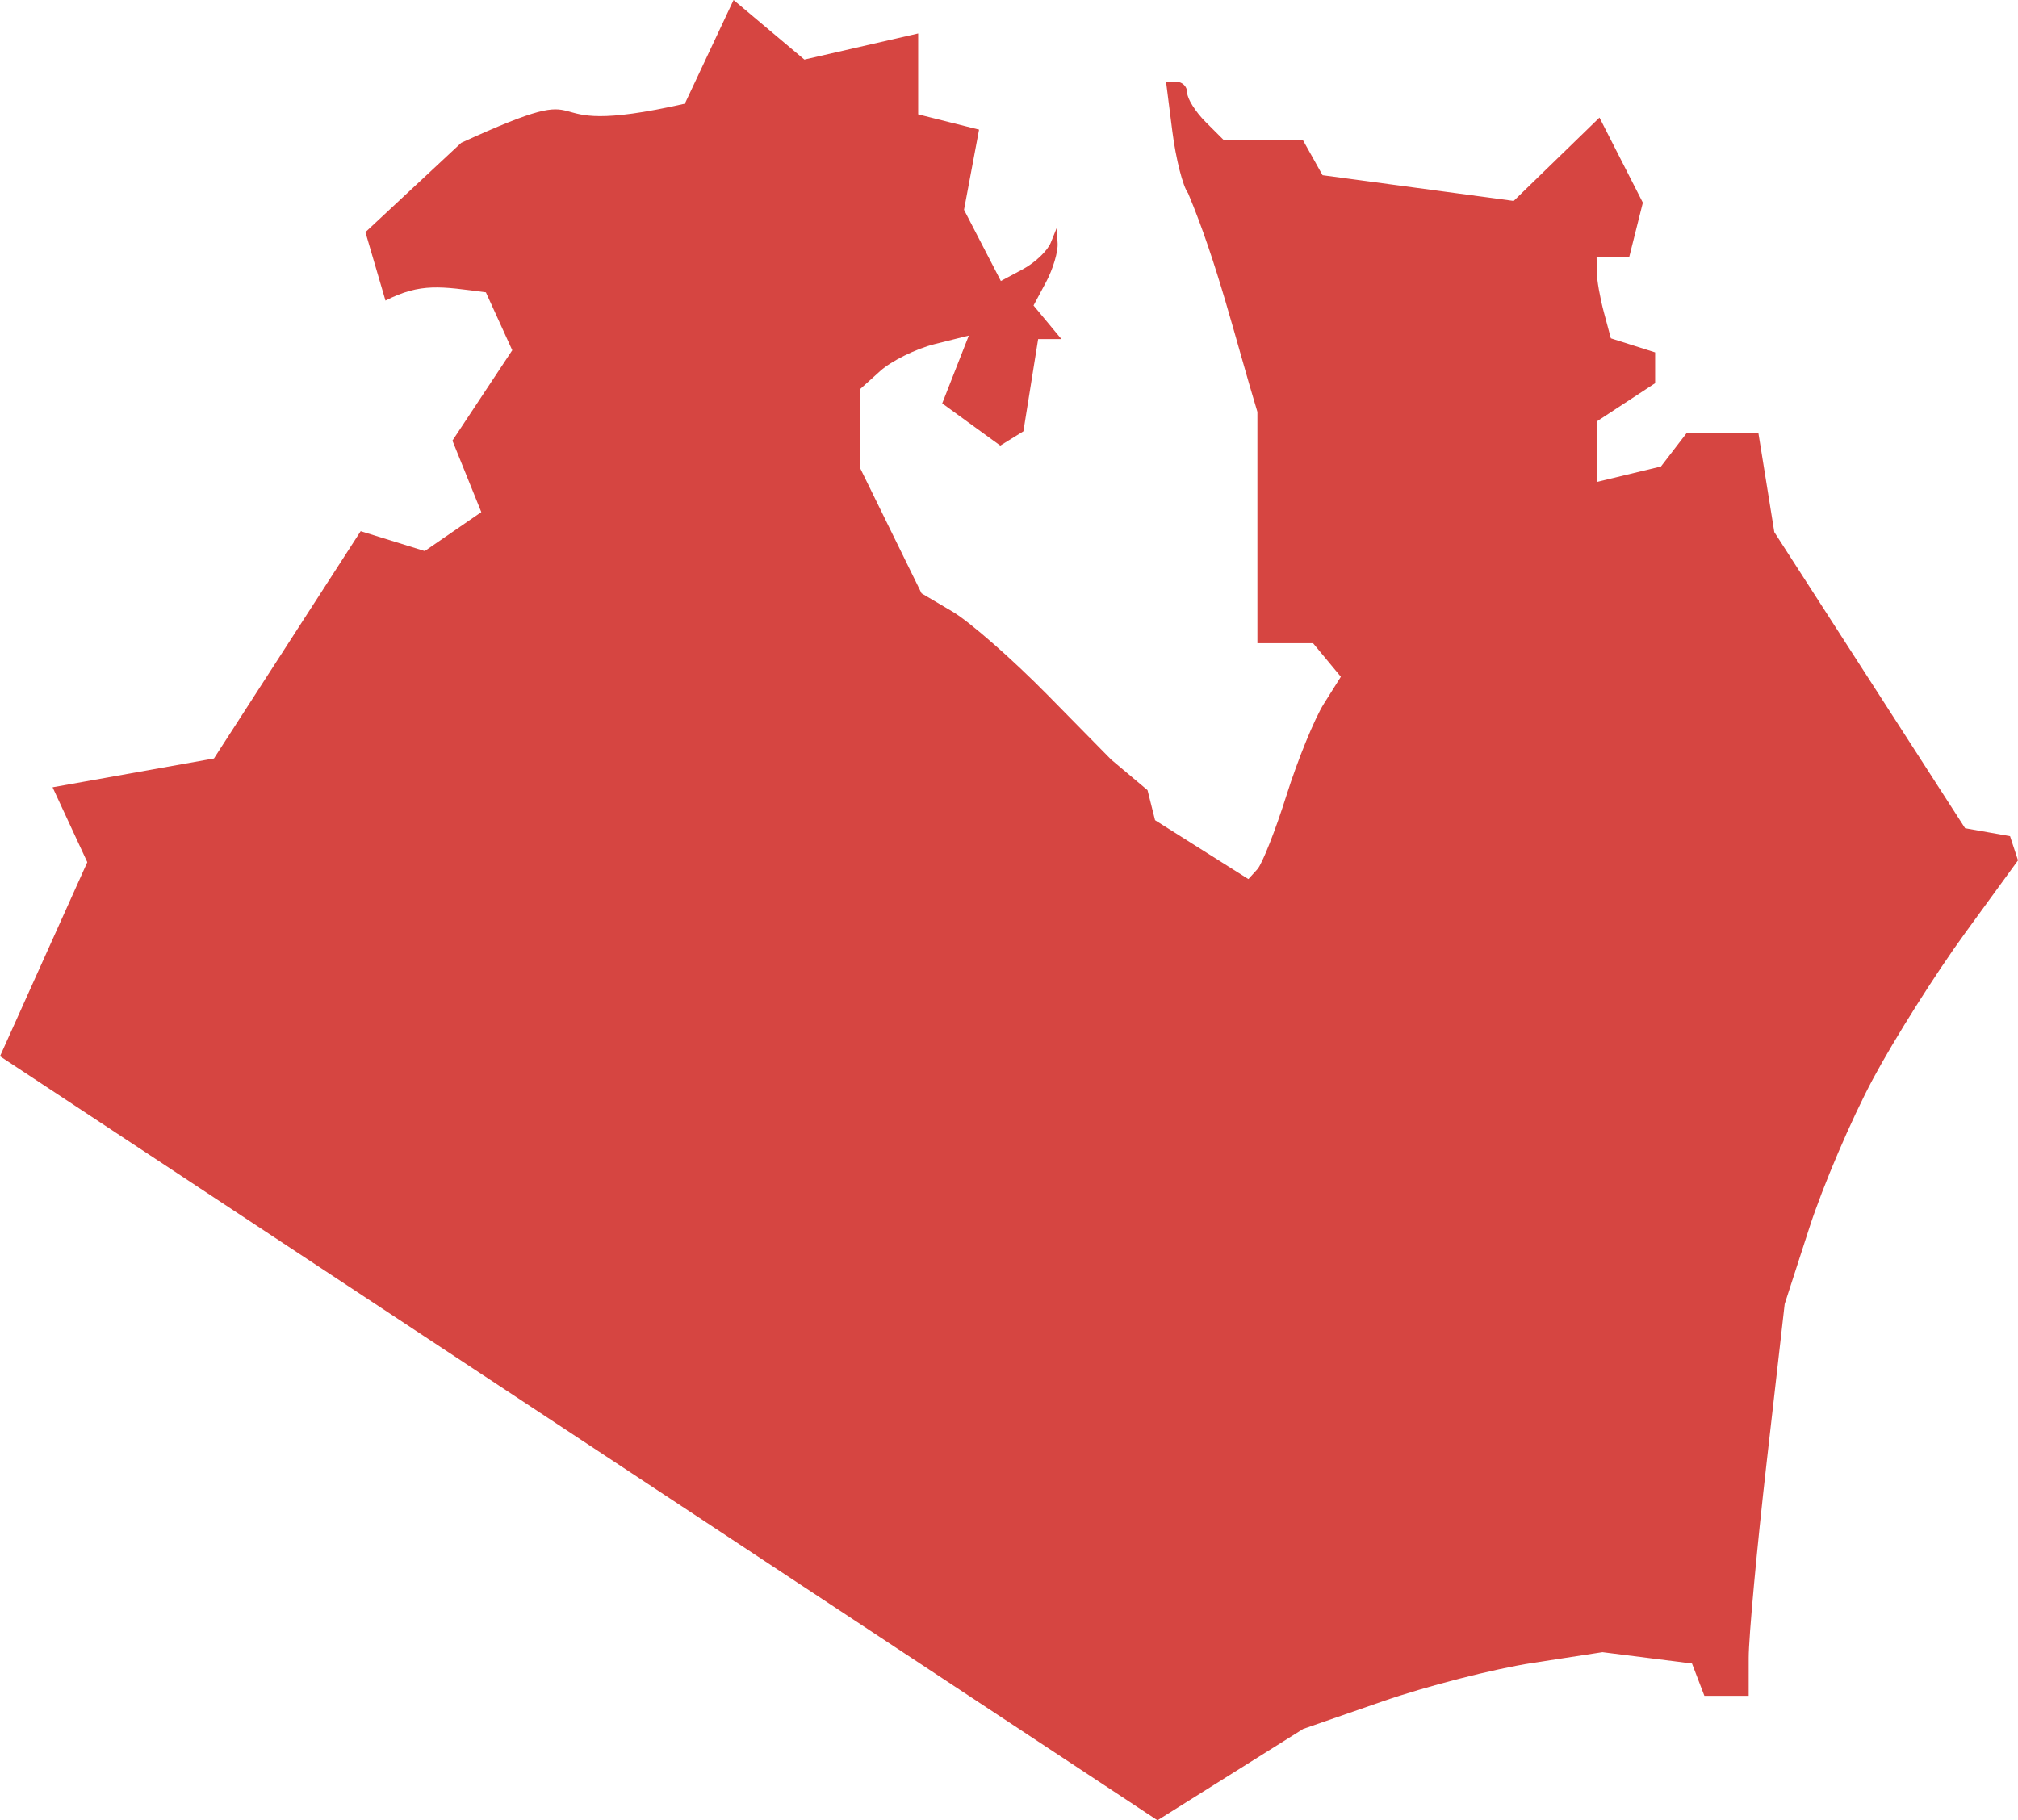 <?xml version="1.0" encoding="UTF-8" standalone="no"?>
<svg
   xmlns:dc="http://purl.org/dc/elements/1.1/"
   xmlns:cc="http://creativecommons.org/ns#"
   xmlns:rdf="http://www.w3.org/1999/02/22-rdf-syntax-ns#"
   xmlns:svg="http://www.w3.org/2000/svg"
   xmlns="http://www.w3.org/2000/svg"
   xmlns:sodipodi="http://sodipodi.sourceforge.net/DTD/sodipodi-0.dtd"
   xmlns:inkscape="http://www.inkscape.org/namespaces/inkscape"
   version="1.0"
   width="97.839"
   height="88.265"
   id="svg2"
   sodipodi:docname="NC_7.svg"
   inkscape:version="0.92.2 5c3e80d, 2017-08-06">
  <defs
     id="defs86" />
  <sodipodi:namedview
     pagecolor="#ffffff"
     bordercolor="#666666"
     borderopacity="1"
     objecttolerance="10"
     gridtolerance="10"
     guidetolerance="10"
     inkscape:pageopacity="0"
     inkscape:pageshadow="2"
     inkscape:window-width="640"
     inkscape:window-height="480"
     id="namedview84"
     showgrid="false"
     inkscape:zoom="0.12542268"
     inkscape:cx="-900.08295"
     inkscape:cy="161.26066"
     inkscape:window-x="0"
     inkscape:window-y="0"
     inkscape:window-maximized="0"
     inkscape:current-layer="svg2" />
  <path
     d="M 56.119,88.265 0,51.216 4.232,41.808 2.549,38.176 10.373,36.778 17.487,25.756 20.592,26.72 23.335,24.832 21.935,21.366 24.836,16.983 23.557,14.175 c -2.178,-0.283 -3.153,-0.473 -4.868,0.4 L 17.717,11.256 22.363,6.924 C 29.907,3.471 24.919,6.908 33.203,5.027 L 35.566,0 38.999,2.889 44.516,1.622 v 3.923 l 2.952,0.741 -0.729,3.887 1.786,3.453 1.065,-0.57 c 0.586,-0.314 1.195,-0.892 1.354,-1.286 l 0.288,-0.715 0.045,0.746 c 0.025,0.41 -0.228,1.256 -0.562,1.879 l -0.606,1.133 1.352,1.629 h -1.128 l -0.715,4.472 -1.121,0.693 -2.815,-2.046 1.29,-3.289 -1.653,0.413 c -0.909,0.227 -2.099,0.815 -2.645,1.307 l -0.993,0.894 v 3.769 l 2.999,6.116 1.508,0.891 c 0.829,0.49 2.898,2.304 4.597,4.031 l 3.089,3.14 1.762,1.482 0.365,1.455 4.525,2.857 0.432,-0.474 c 0.238,-0.26 0.875,-1.877 1.417,-3.593 0.541,-1.716 1.356,-3.711 1.809,-4.433 L 65.009,32.815 63.66,31.189 H 60.963 V 19.973 C 59.89,16.426 59.037,12.795 57.604,9.372 57.352,9.051 57.009,7.703 56.84,6.377 L 56.534,3.967 h 0.513 c 0.282,0 0.513,0.237 0.513,0.527 0,0.29 0.401,0.928 0.891,1.418 l 0.891,0.891 h 3.833 l 0.947,1.693 9.266,1.247 4.16,-4.041 2.103,4.125 -0.664,2.647 h -1.579 l 0.01,0.709 c 0,0.39 0.159,1.275 0.345,1.966 l 0.337,1.257 2.146,0.681 v 1.494 l -2.836,1.858 v 2.932 l 3.119,-0.752 1.259,-1.639 h 3.462 l 0.774,4.821 9.25,14.358 2.18,0.387 0.385,1.173 -2.57,3.531 c -1.413,1.942 -3.422,5.124 -4.464,7.07 -1.042,1.946 -2.431,5.197 -3.086,7.225 l -1.192,3.686 -0.872,7.656 c -0.479,4.211 -0.872,8.486 -0.873,9.499 l -7e-4,1.843 h -2.147 l -0.601,-1.567 -4.341,-0.549 -3.403,0.524 c -1.871,0.288 -5.136,1.125 -7.254,1.86 l -3.851,1.337 z"
     style="fill:#D64541;fill-opacity:1"
     id="NC_7"
     inkscape:connector-curvature="0" />
</svg>
